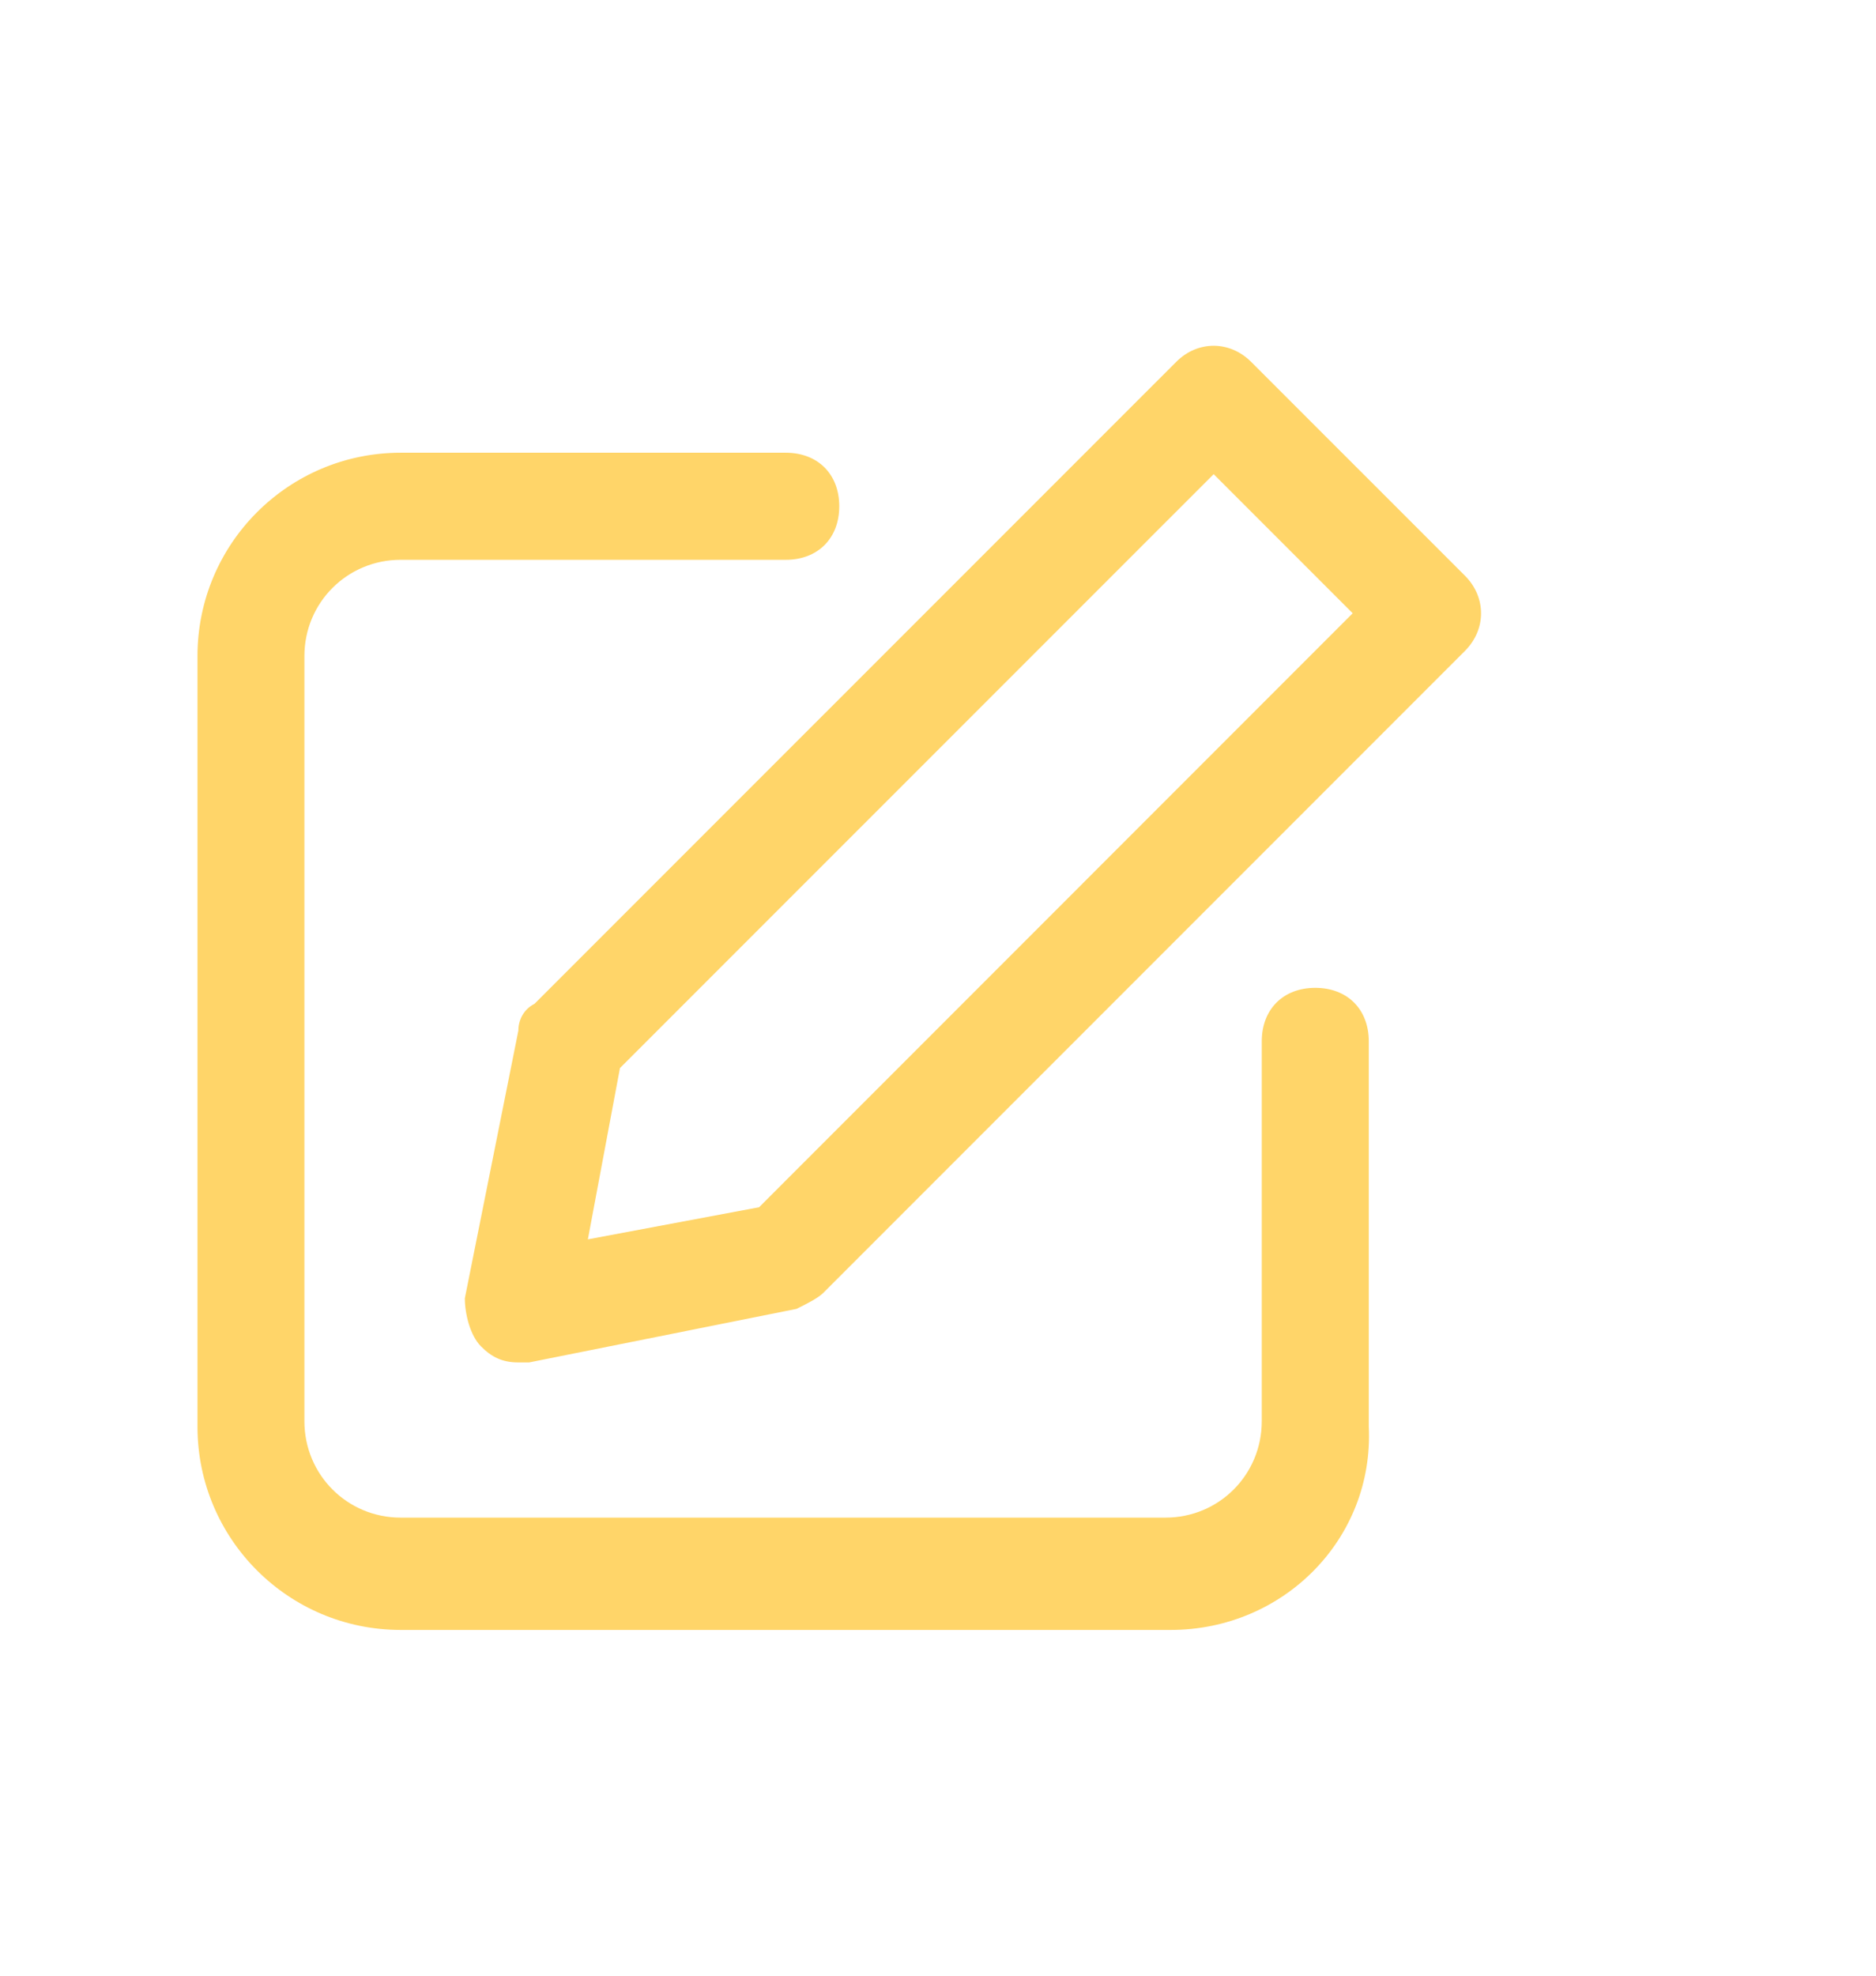<svg width="19" height="20" viewBox="0 0 19 20" fill="none" xmlns="http://www.w3.org/2000/svg">
<g clip-path="url(#clip0_161_31)" filter="url(#filter0_d_161_31)">
<path d="M11.858 16.5H4.058C2.921 16.5 2 15.579 2 14.442V6.642C2 5.504 2.921 4.583 4.058 4.583H7.958C8.283 4.583 8.5 4.8 8.5 5.125C8.5 5.45 8.283 5.667 7.958 5.667H4.058C3.517 5.667 3.083 6.1 3.083 6.642V14.387C3.083 14.929 3.517 15.363 4.058 15.363H11.804C12.346 15.363 12.779 14.929 12.779 14.387V10.542C12.779 10.217 12.996 10 13.321 10C13.646 10 13.863 10.217 13.863 10.542V14.442C13.917 15.579 12.996 16.5 11.858 16.5Z" fill="#FFD569"/>
<path d="M5.25 13.792C5.088 13.792 4.979 13.738 4.871 13.629C4.763 13.521 4.708 13.304 4.708 13.142L5.25 10.433C5.25 10.325 5.304 10.217 5.413 10.162L11.913 3.663C12.129 3.446 12.454 3.446 12.671 3.663L14.838 5.829C15.054 6.046 15.054 6.371 14.838 6.588L8.338 13.088C8.284 13.142 8.175 13.196 8.067 13.25L5.359 13.792H5.25ZM6.279 10.812L5.954 12.546L7.688 12.221L13.7 6.208L12.292 4.8L6.279 10.812Z" fill="#FFD569"/>
</g>
<defs>
<filter id="filter0_d_161_31" x="-1.3" y="0.2" width="19.6" height="19.6" filterUnits="userSpaceOnUse" color-interpolation-filters="sRGB">
<feFlood flood-opacity="0" result="BackgroundImageFix"/>
<feColorMatrix in="SourceAlpha" type="matrix" values="0 0 0 0 0 0 0 0 0 0 0 0 0 0 0 0 0 0 127 0" result="hardAlpha"/>
<feOffset/>
<feGaussianBlur stdDeviation="1.65"/>
<feComposite in2="hardAlpha" operator="out"/>
<feColorMatrix type="matrix" values="0 0 0 0 1 0 0 0 0 0.964 0 0 0 0 0.642 0 0 0 0.53 0"/>
<feBlend mode="normal" in2="BackgroundImageFix" result="effect1_dropShadow_161_31"/>
<feBlend mode="normal" in="SourceGraphic" in2="effect1_dropShadow_161_31" result="shape"/>
</filter>
<clipPath id="clip0_161_31">
<rect width="13" height="13" fill="white" transform="translate(2 3.5)"/>
</clipPath>
</defs>
</svg>

